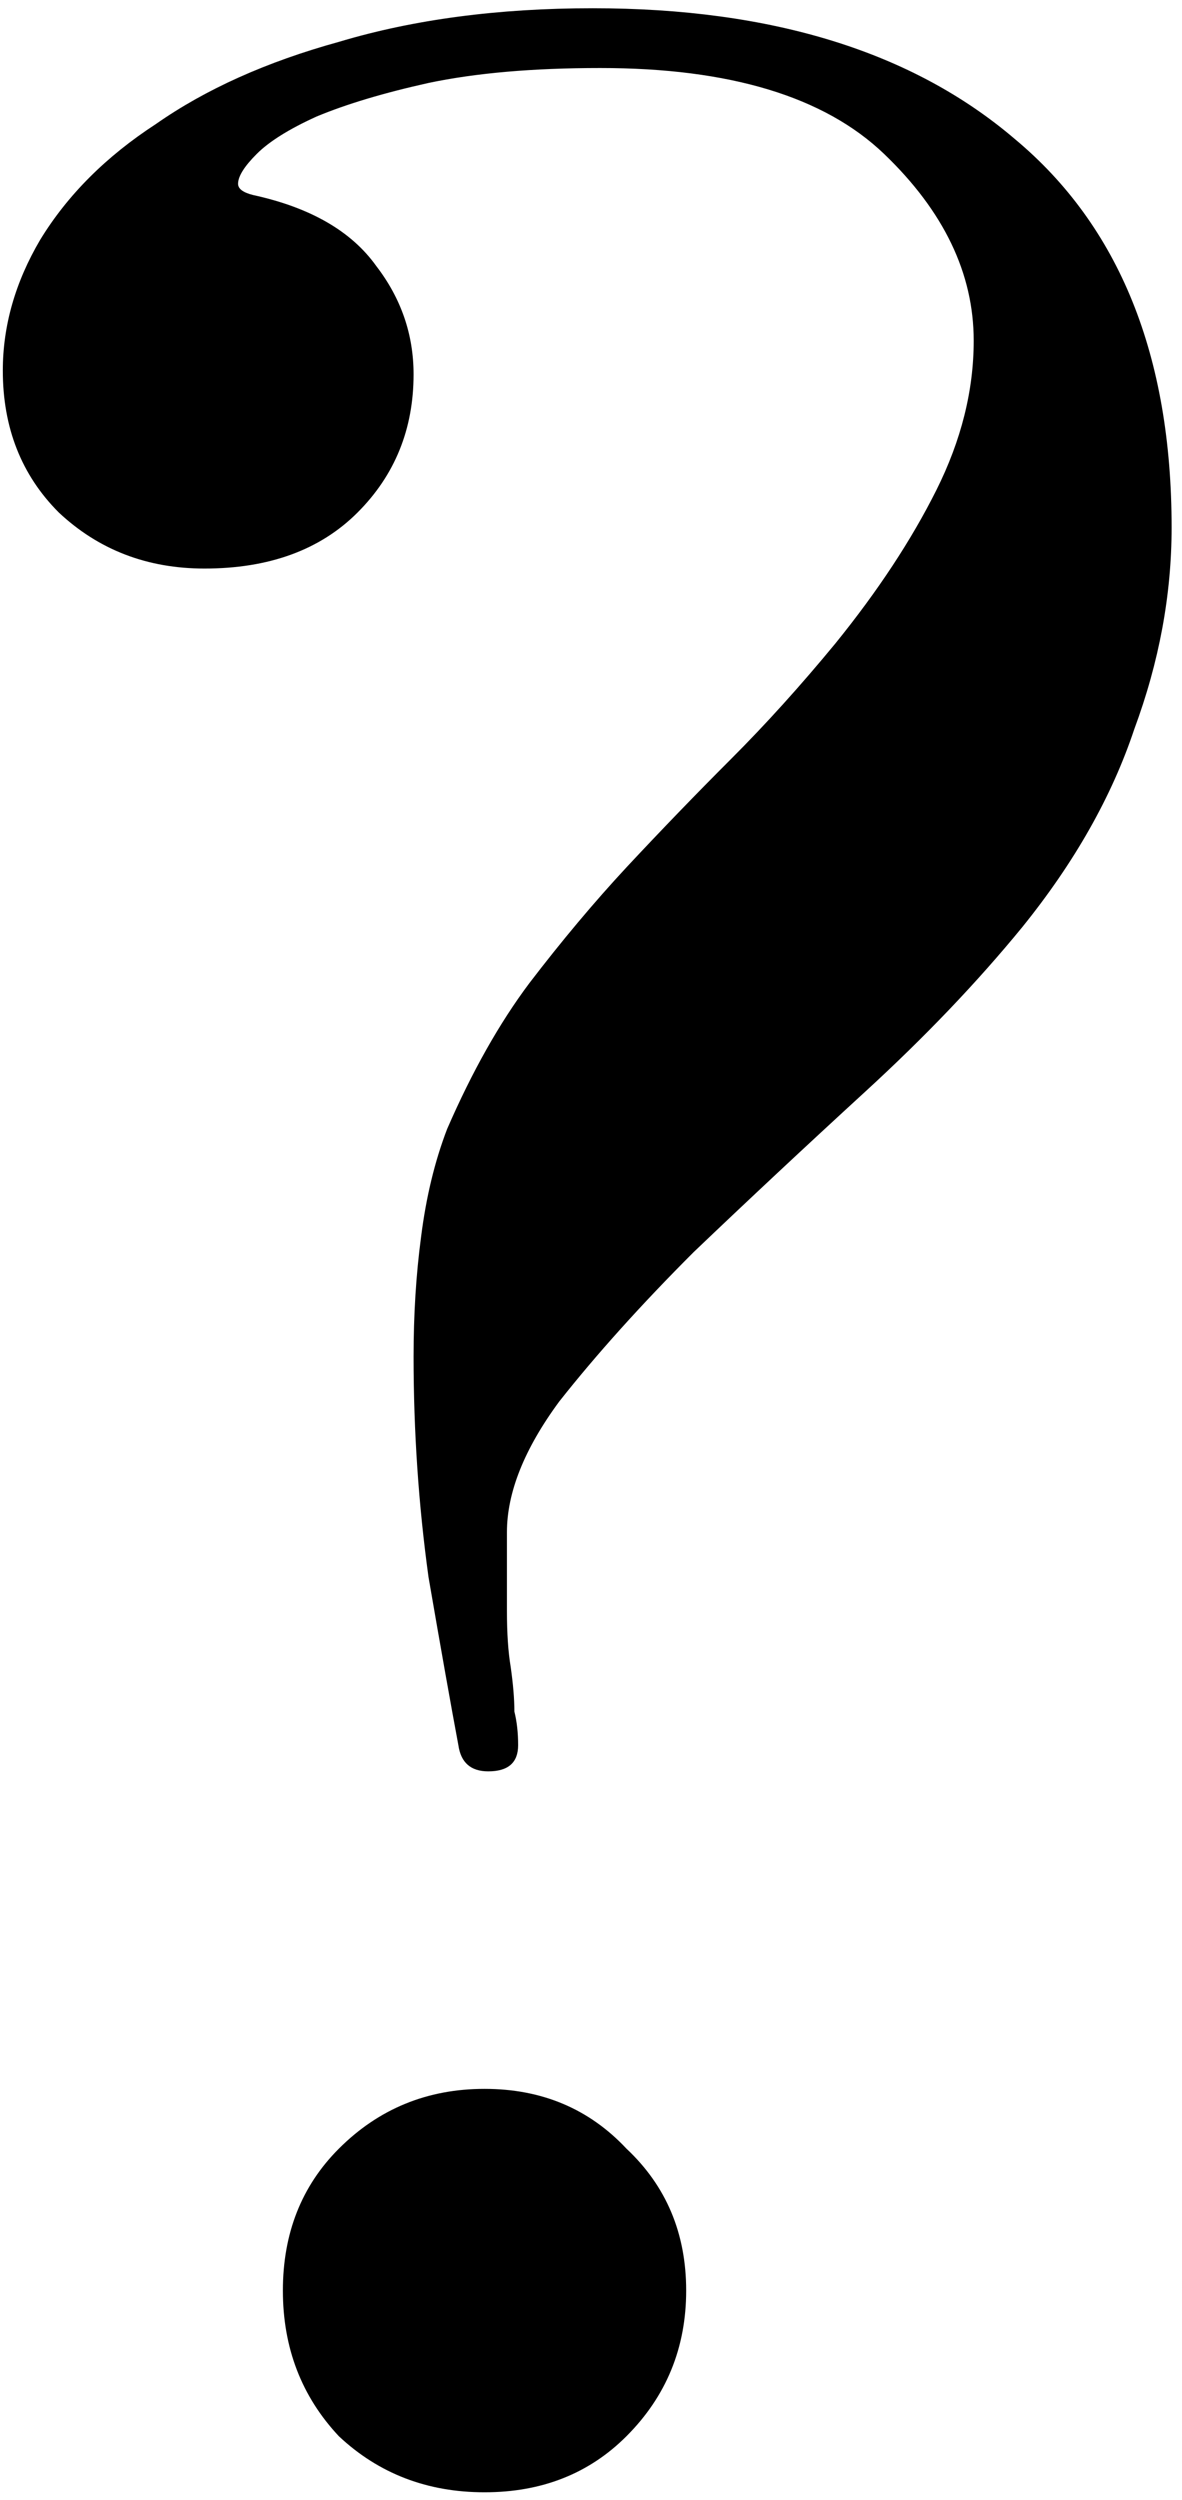 <svg width="105" height="222" viewBox="0 0 105 222" fill="none" xmlns="http://www.w3.org/2000/svg">
<path d="M104.078 46.841C104.078 31.582 99.434 20.083 90.146 12.342C81.079 4.602 68.584 0.732 52.661 0.732C44.258 0.732 36.739 1.727 30.104 3.718C23.691 5.487 18.273 7.919 13.85 11.015C9.427 13.89 5.999 17.318 3.567 21.299C1.355 25.058 0.25 28.928 0.25 32.909C0.25 37.995 1.908 42.197 5.225 45.514C8.764 48.832 13.076 50.49 18.163 50.49C23.912 50.49 28.446 48.832 31.763 45.514C35.08 42.197 36.739 38.106 36.739 33.241C36.739 29.703 35.633 26.496 33.422 23.621C31.21 20.525 27.561 18.424 22.475 17.318C21.59 17.097 21.148 16.765 21.148 16.323C21.148 15.66 21.701 14.775 22.807 13.669C23.912 12.564 25.681 11.458 28.114 10.352C30.768 9.246 34.085 8.251 38.066 7.367C42.268 6.482 47.354 6.04 53.325 6.04C64.825 6.04 73.228 8.583 78.536 13.669C83.843 18.756 86.497 24.284 86.497 30.255C86.497 34.678 85.391 39.101 83.18 43.524C80.968 47.947 77.983 52.481 74.223 57.125C71.127 60.884 68.031 64.312 64.935 67.408C61.839 70.504 58.743 73.711 55.647 77.028C52.772 80.124 49.897 83.552 47.022 87.311C44.368 90.85 41.936 95.162 39.724 100.249C38.619 103.123 37.845 106.33 37.402 109.868C36.96 113.186 36.739 116.724 36.739 120.484C36.739 127.118 37.181 133.642 38.066 140.055C39.172 146.468 40.056 151.444 40.719 154.983C40.941 156.531 41.825 157.305 43.373 157.305C45.142 157.305 46.027 156.531 46.027 154.983C46.027 153.877 45.916 152.882 45.695 151.997C45.695 150.891 45.585 149.564 45.364 148.016C45.142 146.69 45.032 145.031 45.032 143.041C45.032 140.829 45.032 138.507 45.032 136.074C45.032 132.536 46.58 128.666 49.676 124.464C52.993 120.262 56.974 115.839 61.618 111.195C66.483 106.551 71.57 101.797 76.877 96.931C82.185 92.066 86.829 87.201 90.809 82.336C95.454 76.586 98.771 70.725 100.761 64.754C102.973 58.783 104.078 52.812 104.078 46.841ZM60.955 203.414C60.955 198.328 59.185 194.126 55.647 190.809C52.33 187.27 48.128 185.501 43.042 185.501C37.955 185.501 33.643 187.27 30.104 190.809C26.787 194.126 25.129 198.328 25.129 203.414C25.129 208.5 26.787 212.813 30.104 216.351C33.643 219.668 37.955 221.327 43.042 221.327C48.128 221.327 52.33 219.668 55.647 216.351C59.185 212.813 60.955 208.5 60.955 203.414Z" fill="black"/>
</svg>

